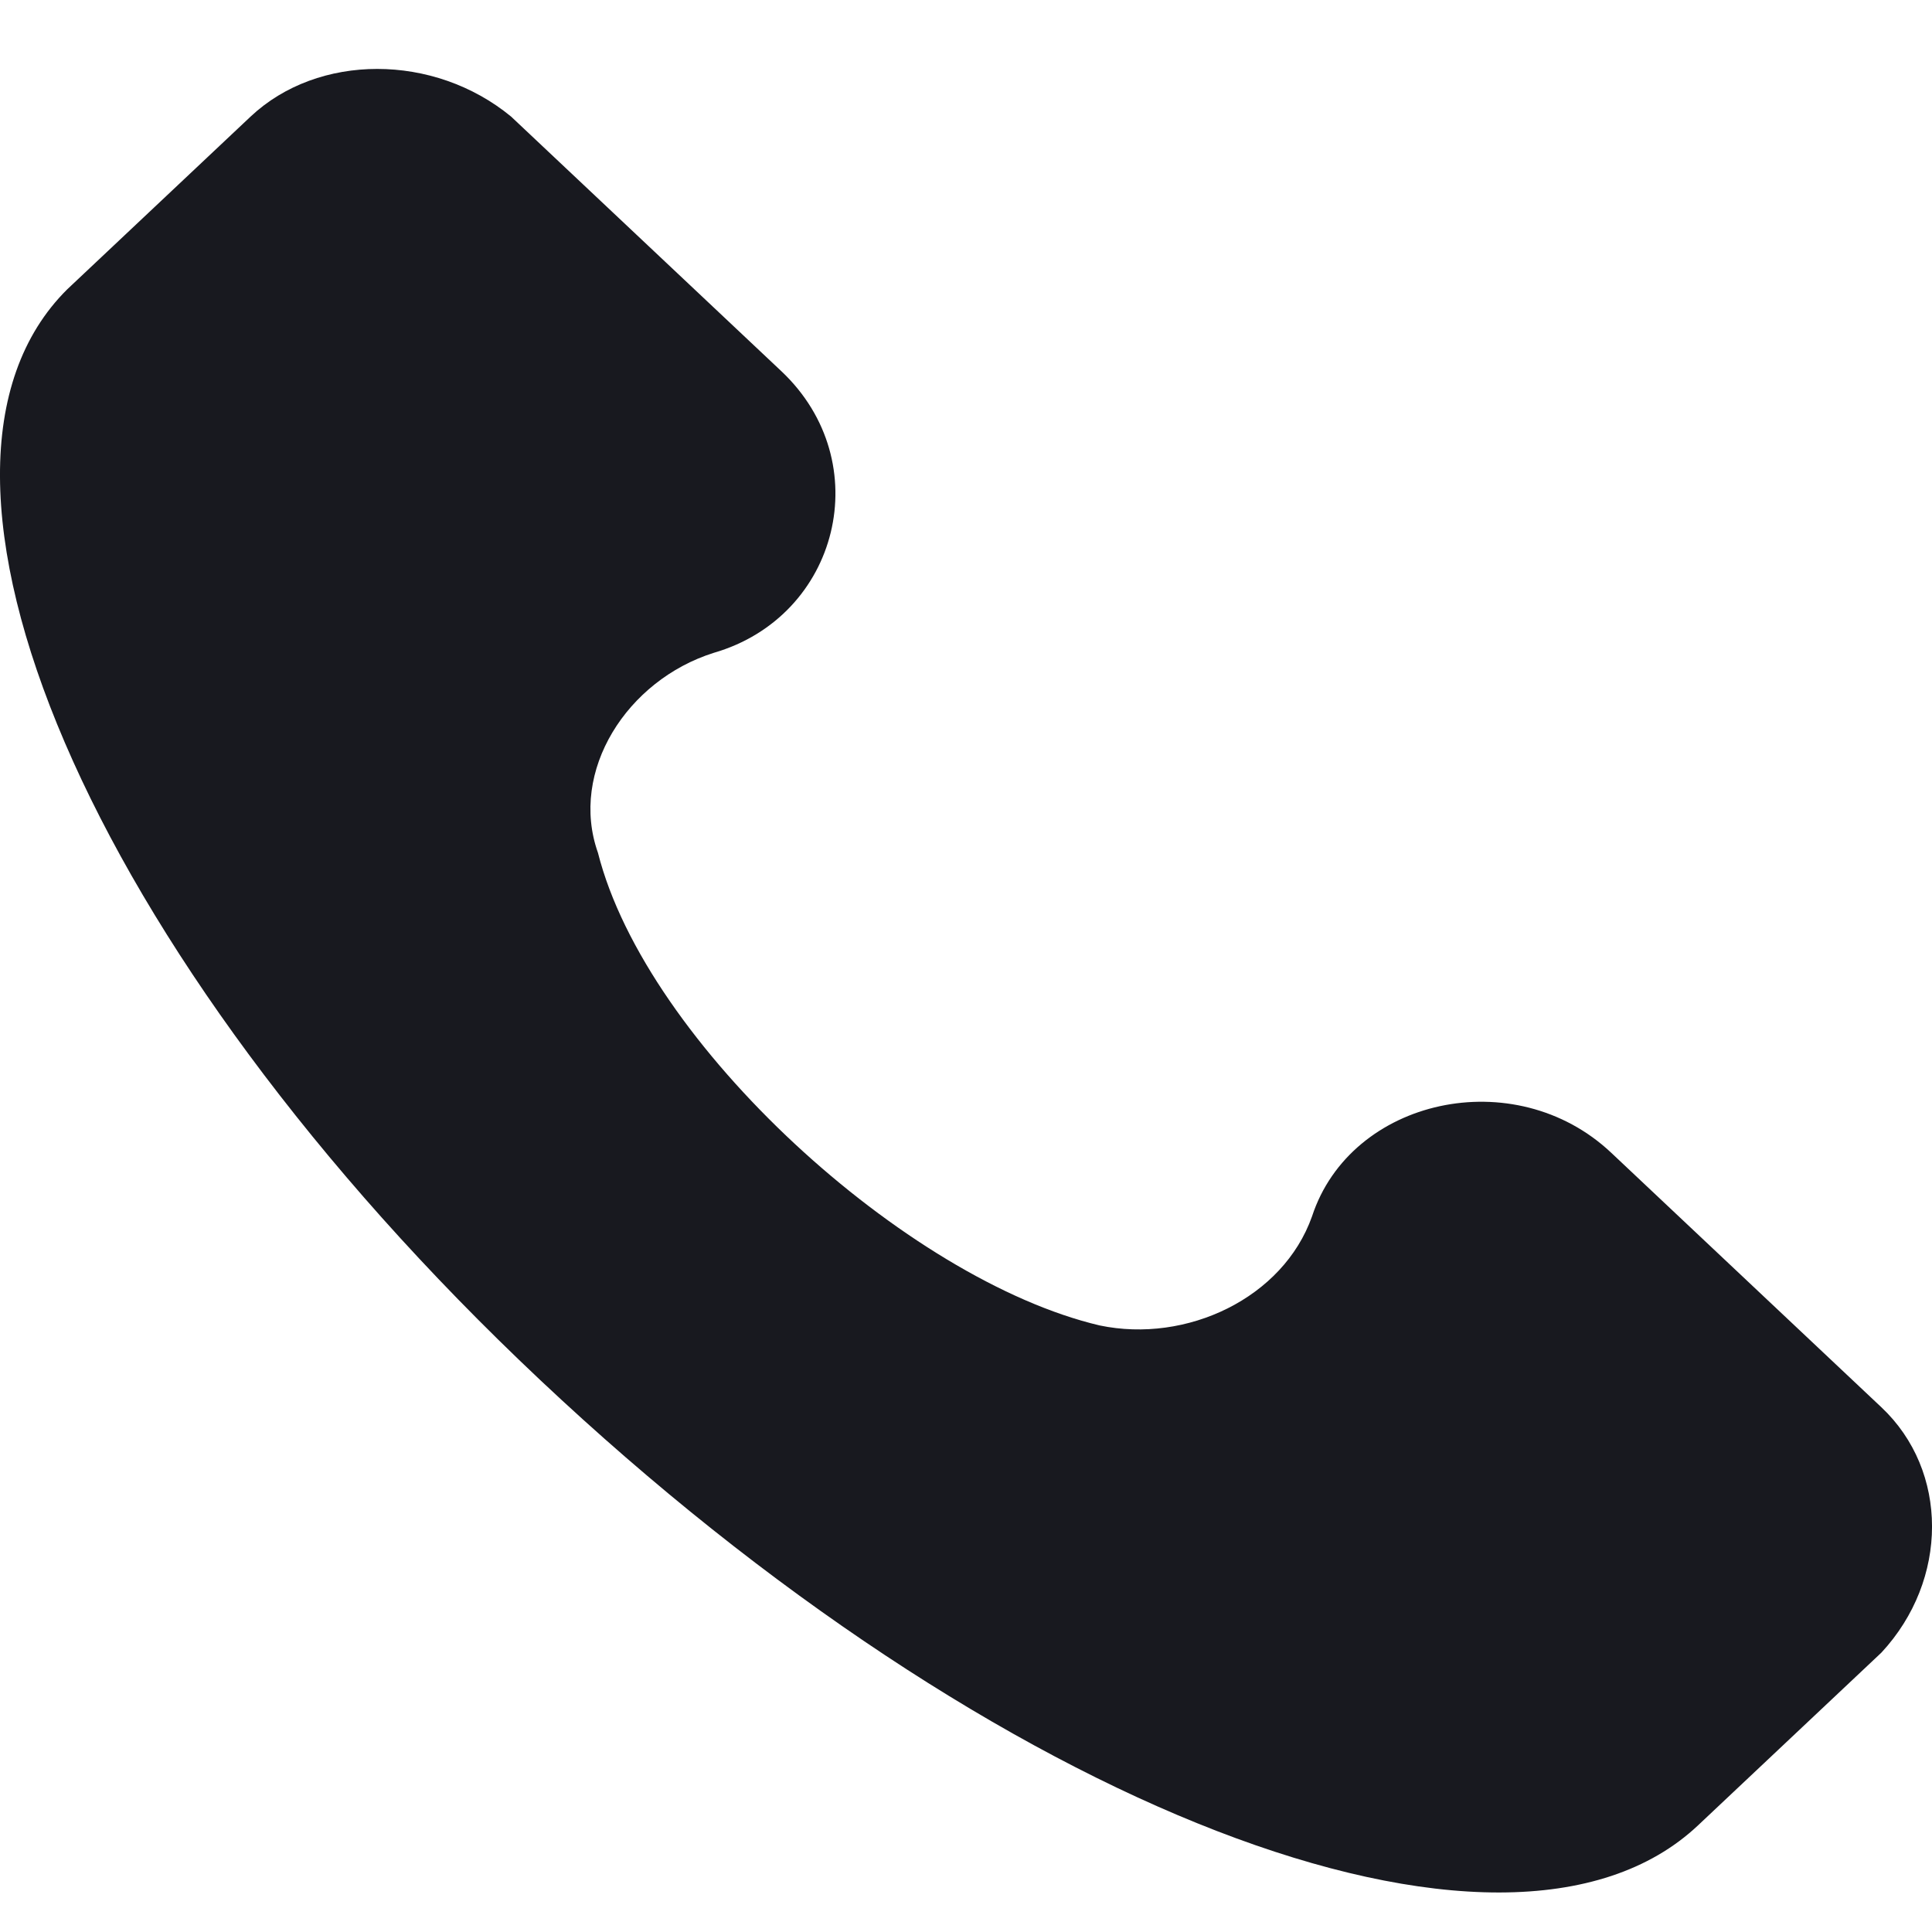 <svg width="20" height="20" viewBox="0 0 20 20" fill="none" xmlns="http://www.w3.org/2000/svg">
<path d="M19.476 14.568L16.679 11.933C15.68 10.992 13.982 11.369 13.582 12.592C13.282 13.439 12.283 13.909 11.384 13.721C9.387 13.251 6.69 10.804 6.19 8.828C5.89 7.982 6.49 7.041 7.389 6.758C8.687 6.382 9.087 4.783 8.088 3.842L5.291 1.207C4.492 0.549 3.293 0.549 2.594 1.207L0.696 2.995C-1.202 4.877 0.896 9.863 5.591 14.285C10.286 18.707 15.58 20.777 17.578 18.896L19.476 17.108C20.175 16.355 20.175 15.226 19.476 14.568Z" fill="#18191F"/>
</svg>
